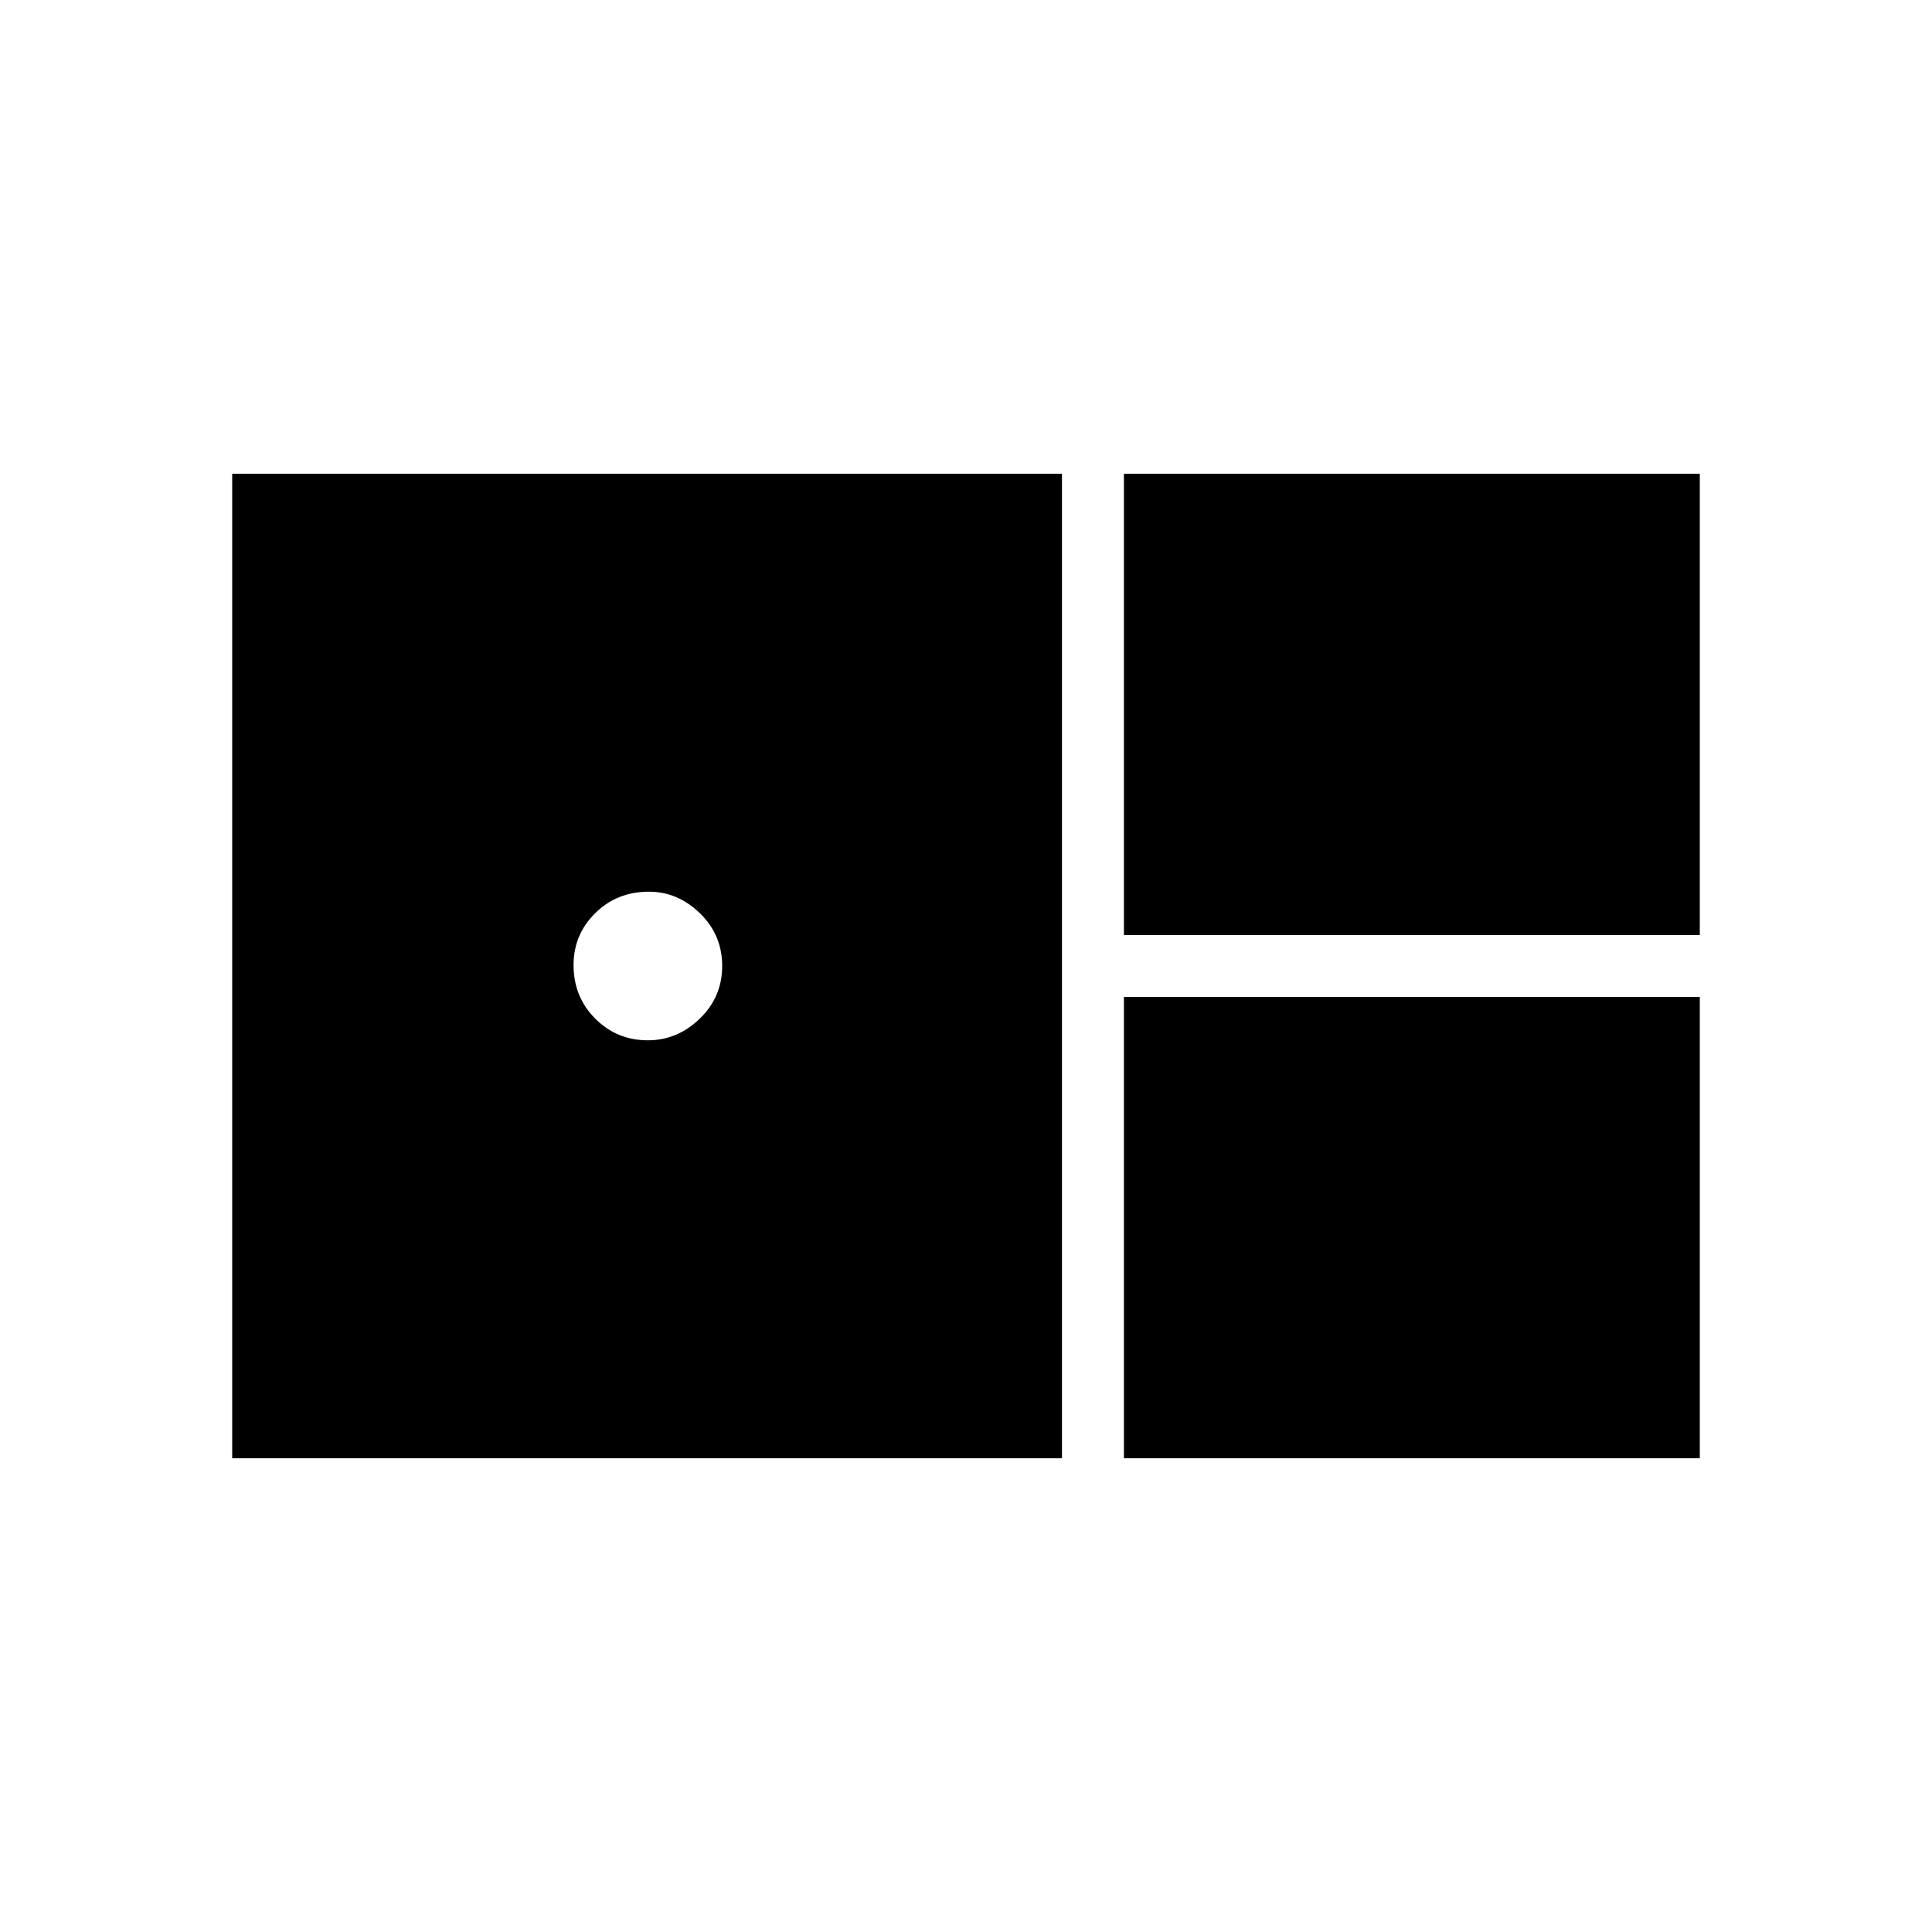 <svg xmlns="http://www.w3.org/2000/svg" width="48" height="48" viewBox="0 -960 960 960"><path d="M558.46-495.38h286.16v-229.24H558.46v229.24Zm-443.08 260h412.31v-489.24H115.38v489.24Zm206.54-207.7q-15.38 0-26.15-10.77Q285-464.62 285-480.5q0-15.12 10.77-25.77t26.65-10.65q14.35 0 25.39 10.73 11.04 10.74 11.04 26.19 0 15.38-11.13 26.15-11.12 10.77-25.8 10.77Zm236.54 207.7h286.16v-229.24H558.46v229.24Z"/></svg>